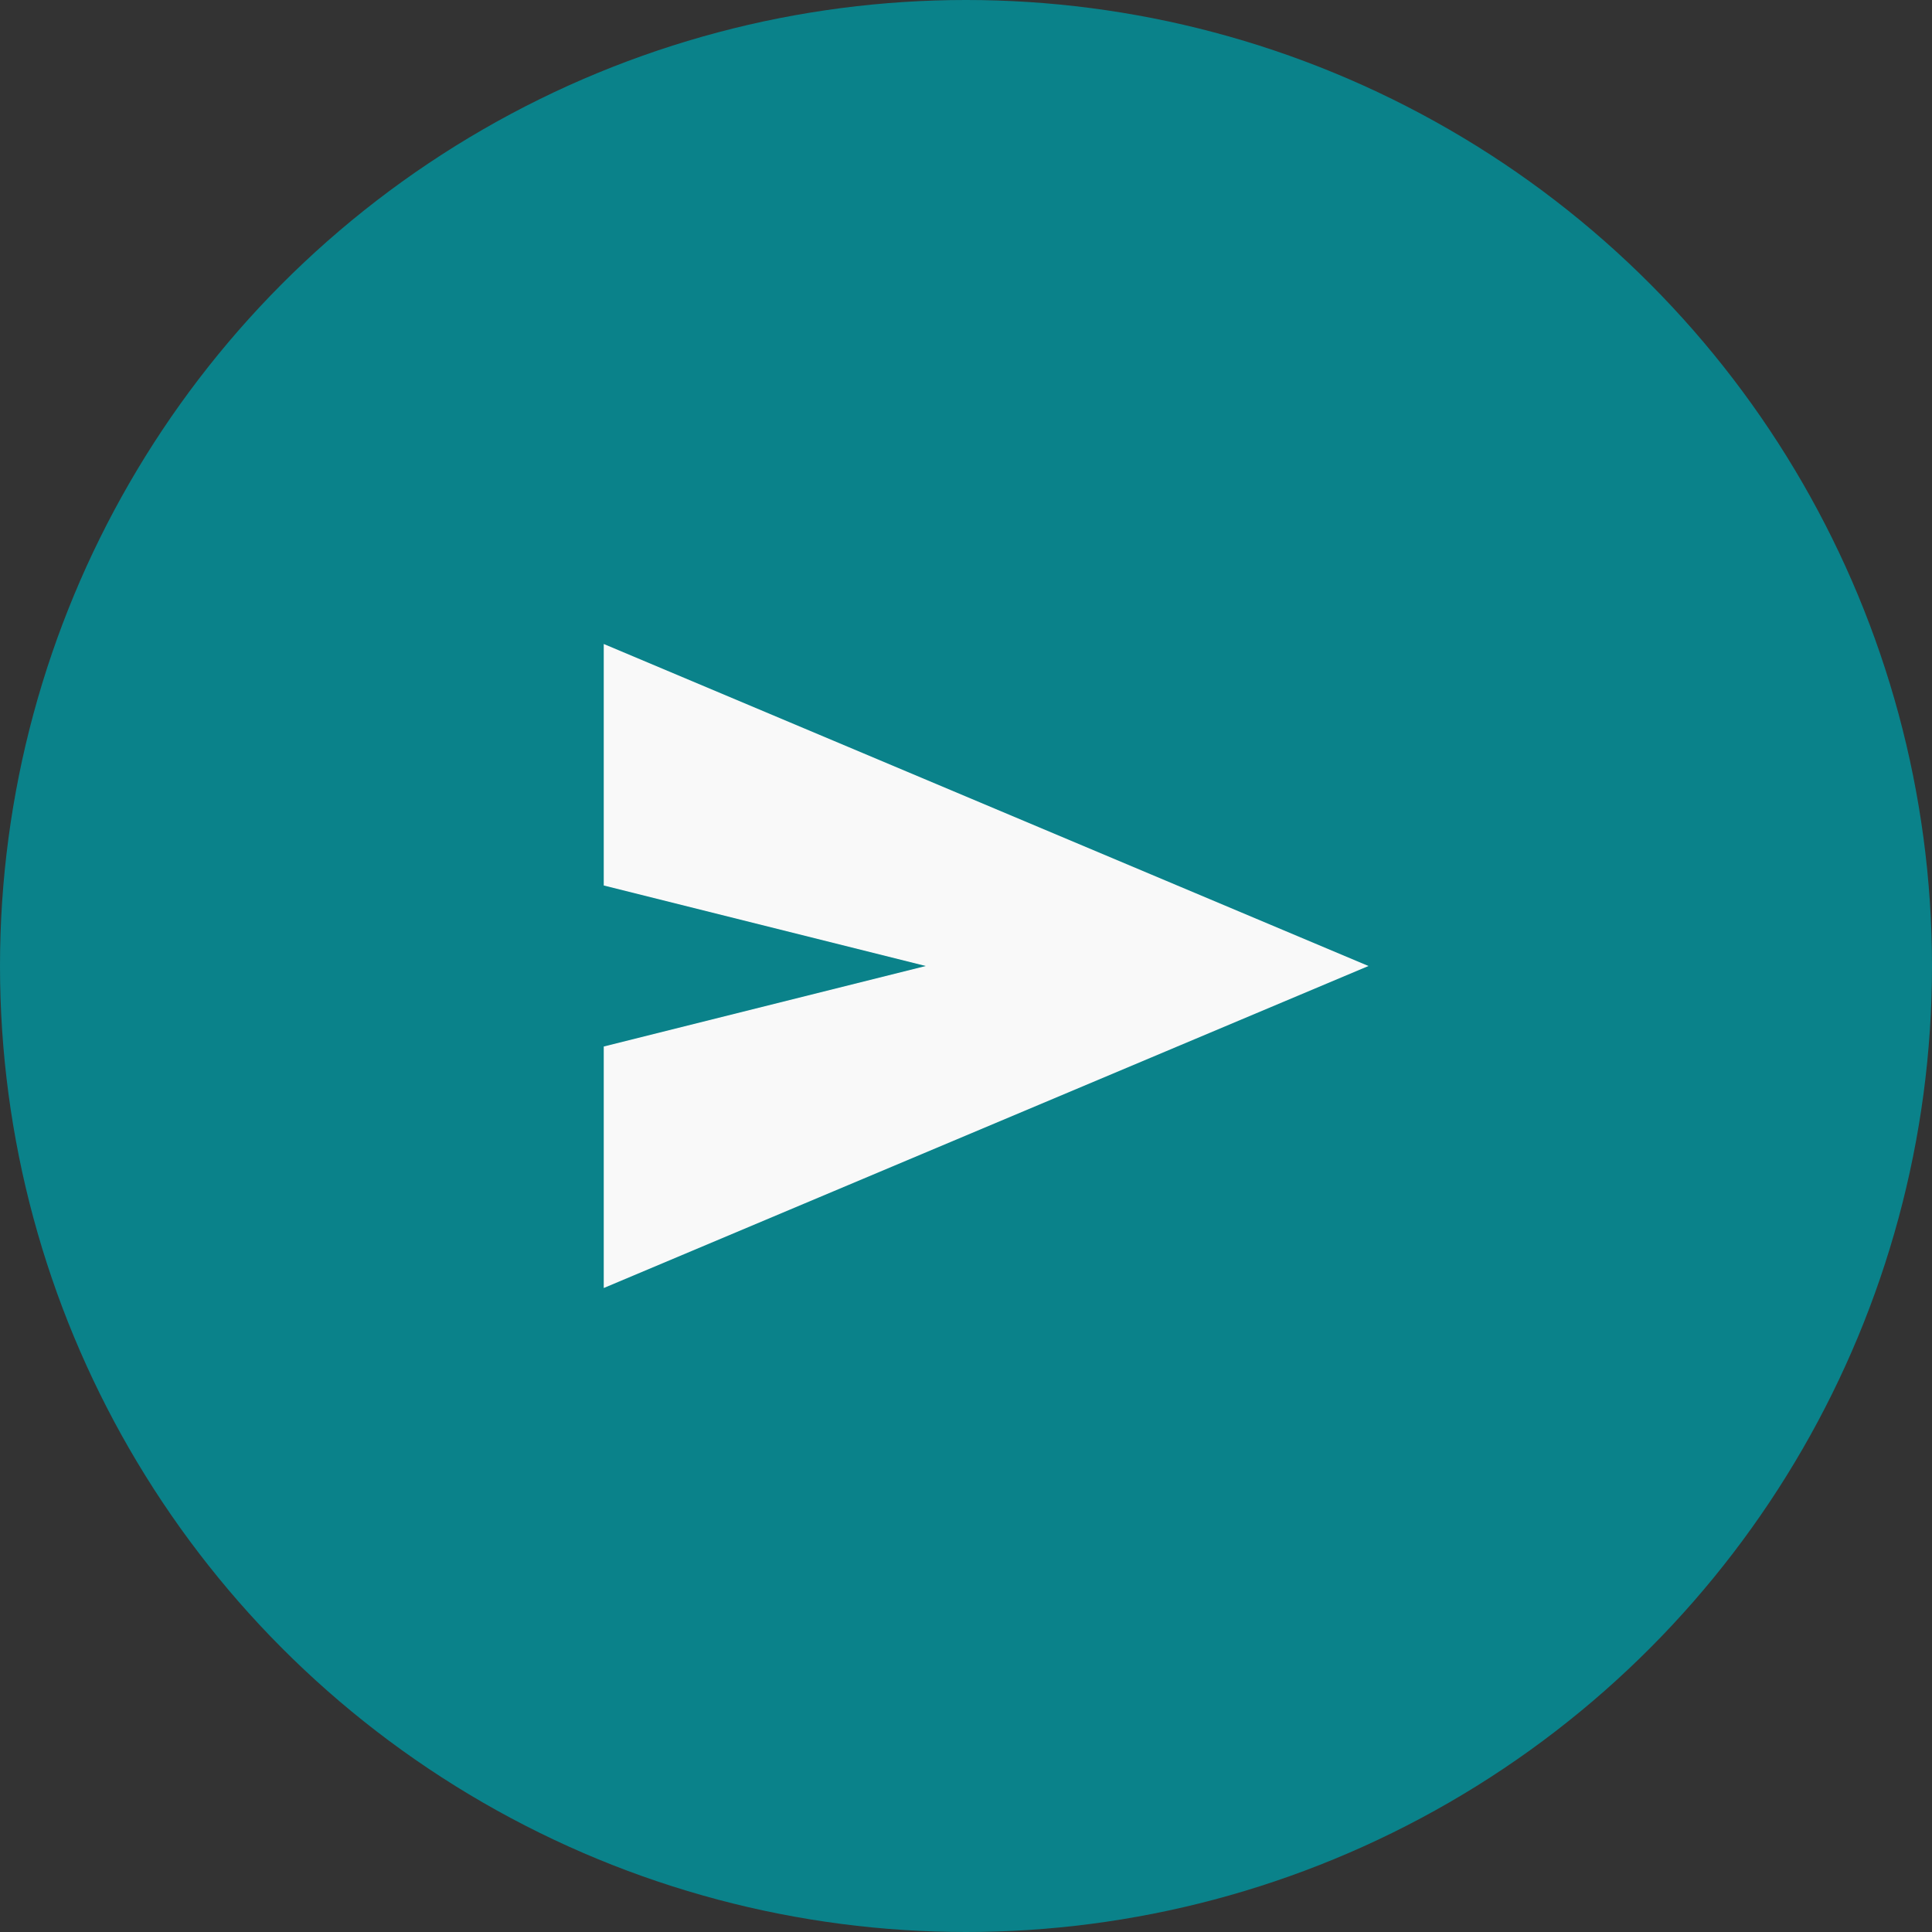 <svg width="40" height="40" viewBox="0 0 40 40" fill="none" xmlns="http://www.w3.org/2000/svg">
<rect x="0" y="0" width="40" height="40" fill="#333333" stroke="none"/>
<circle cx="20" cy="20" r="20" fill="#0A828A"/>
<path d="M12.5 26.667V21.667L19.167 20L12.5 18.333V13.333L28.333 20L12.5 26.667Z" fill="#F9F9F9"/>
</svg>
